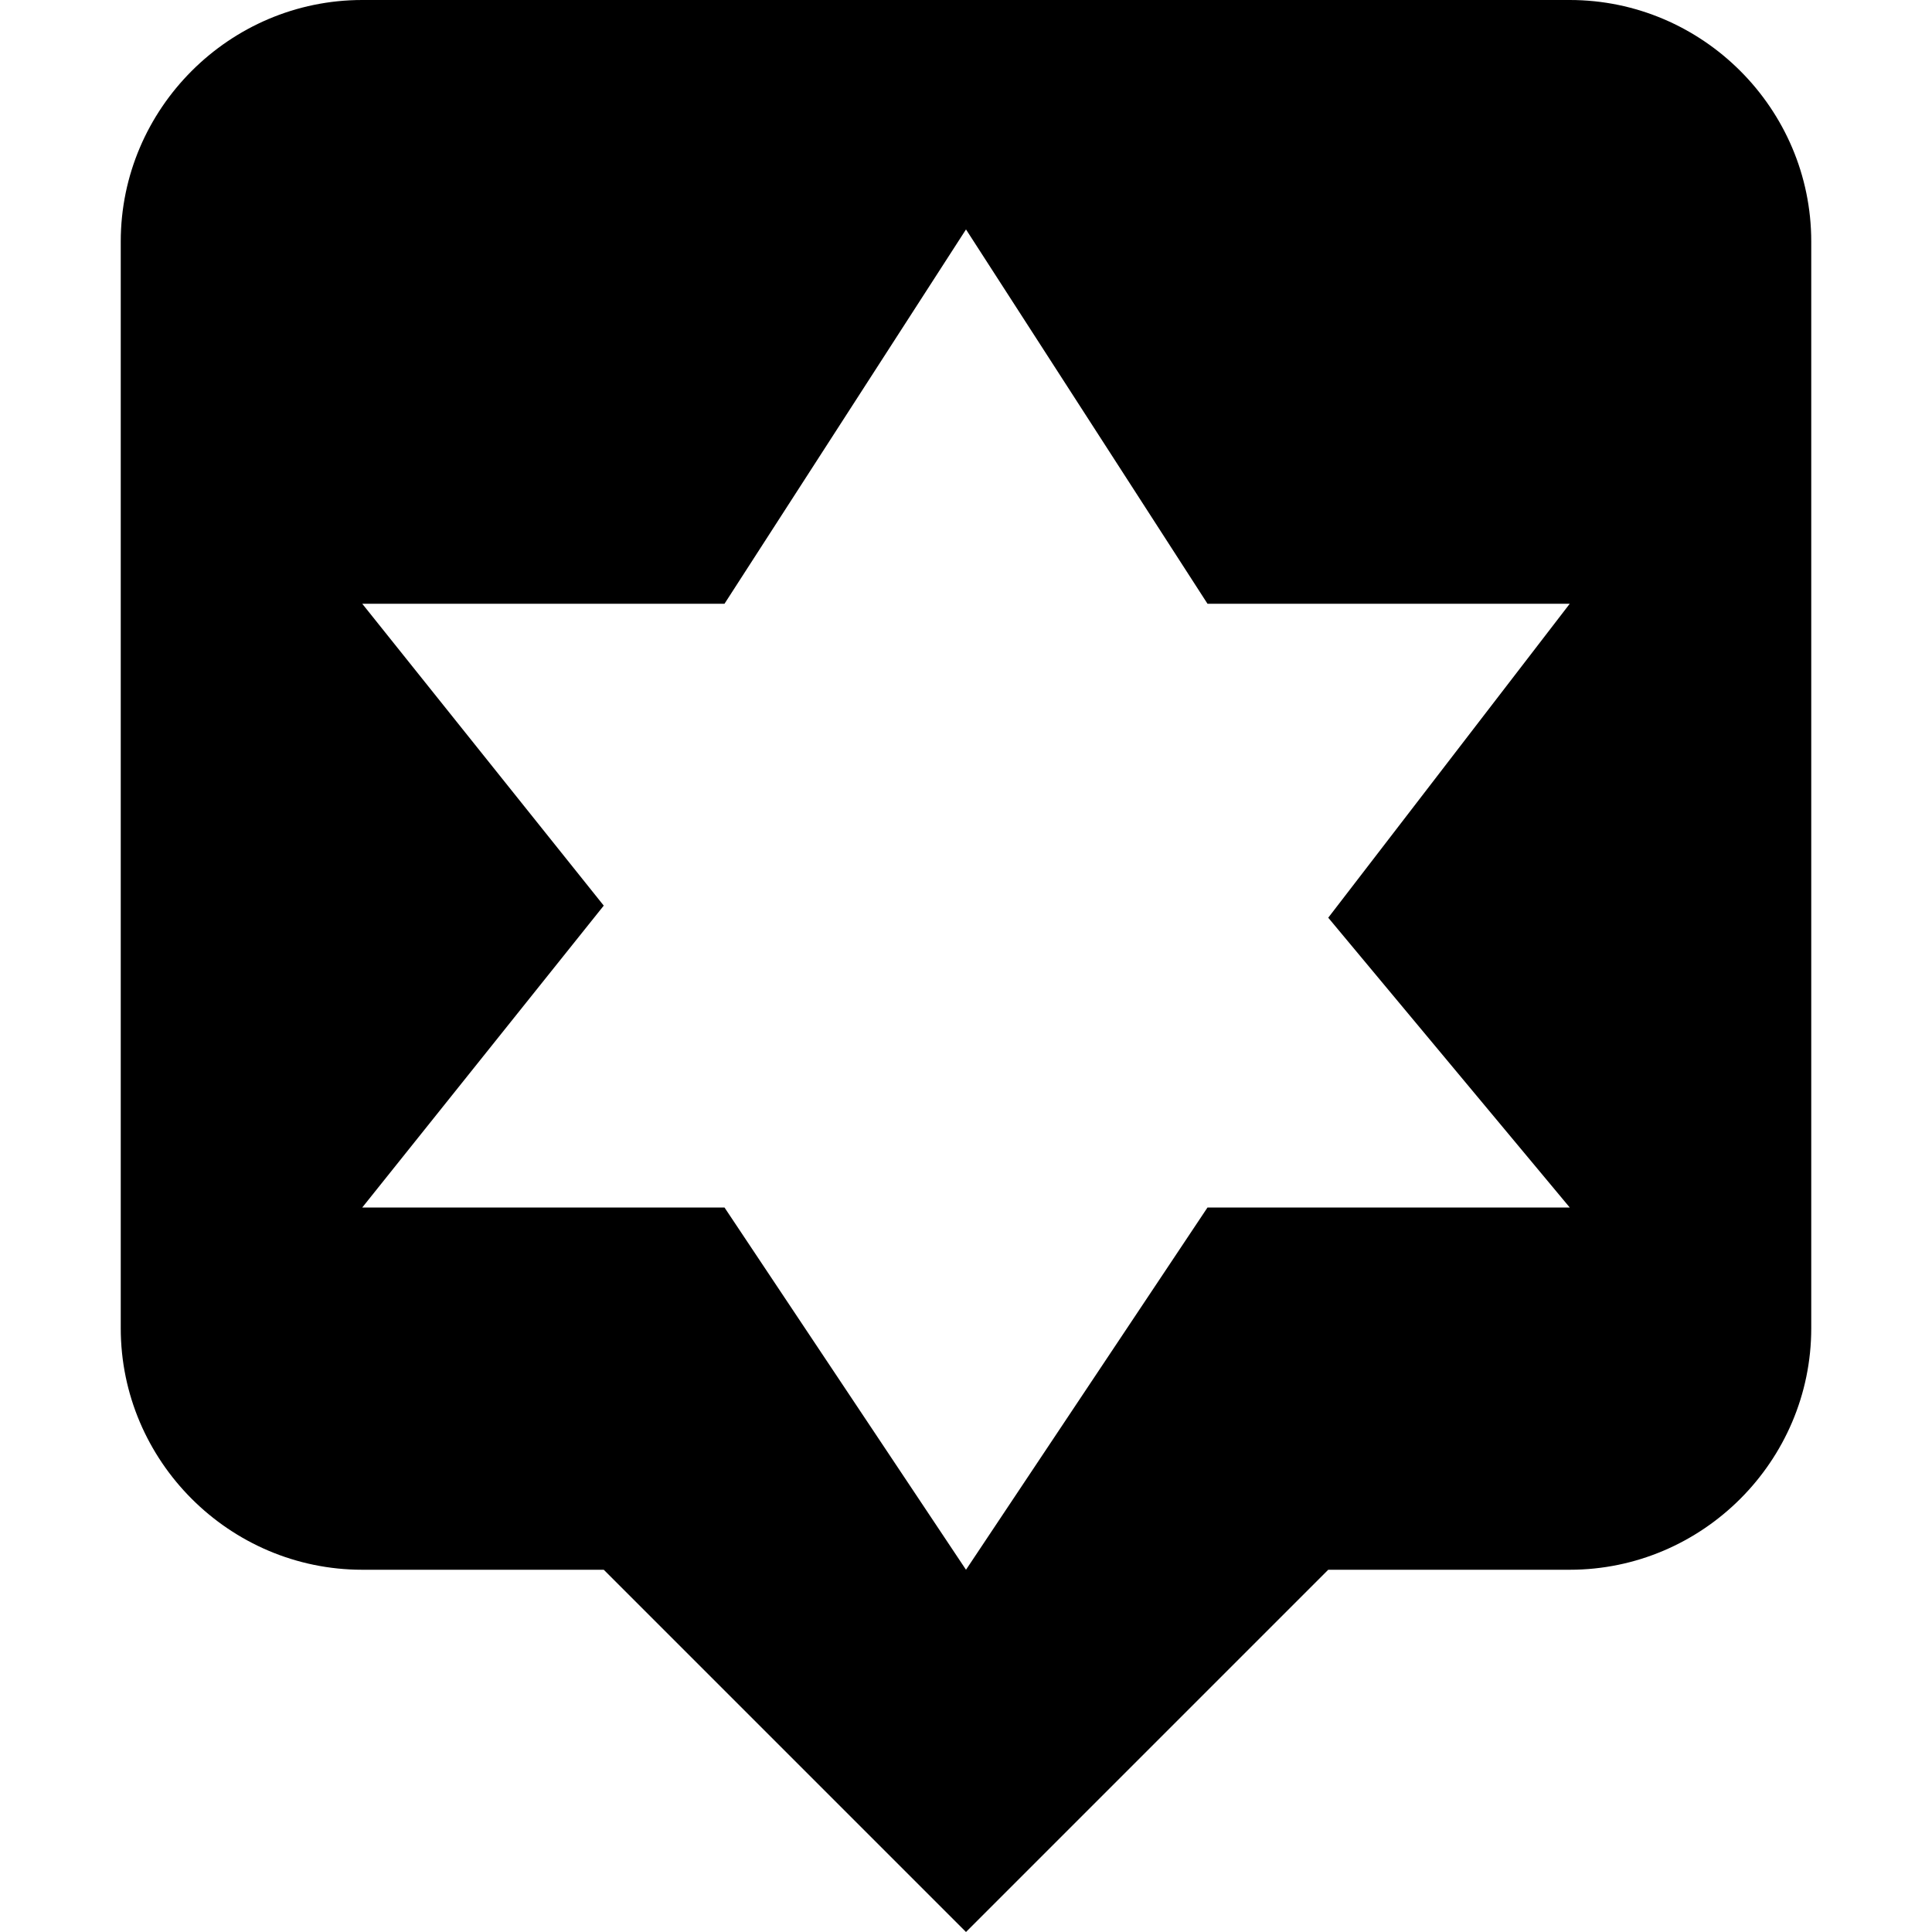 <?xml version="1.0" standalone="no"?><!DOCTYPE svg PUBLIC "-//W3C//DTD SVG 1.1//EN" "http://www.w3.org/Graphics/SVG/1.1/DTD/svg11.dtd"><svg t="1562897008846" class="icon" viewBox="0 0 1024 1024" version="1.1" xmlns="http://www.w3.org/2000/svg" p-id="8183" xmlns:xlink="http://www.w3.org/1999/xlink" width="128" height="128"><defs><style type="text/css"></style></defs><path d="M832 0 192 0C121.6 0 64 57.6 64 128l0 576c0 70.4 57.6 128 128 128l128 0 192 192 192-192 128 0c70.4 0 128-57.6 128-128L960 128C960 57.6 902.4 0 832 0zM832 640l-192 0-128 192-128-192L192 640l128-160L192 320l192 0 128-198.4L640 320l192 0-128 166.4L832 640z" p-id="8184"></path></svg>